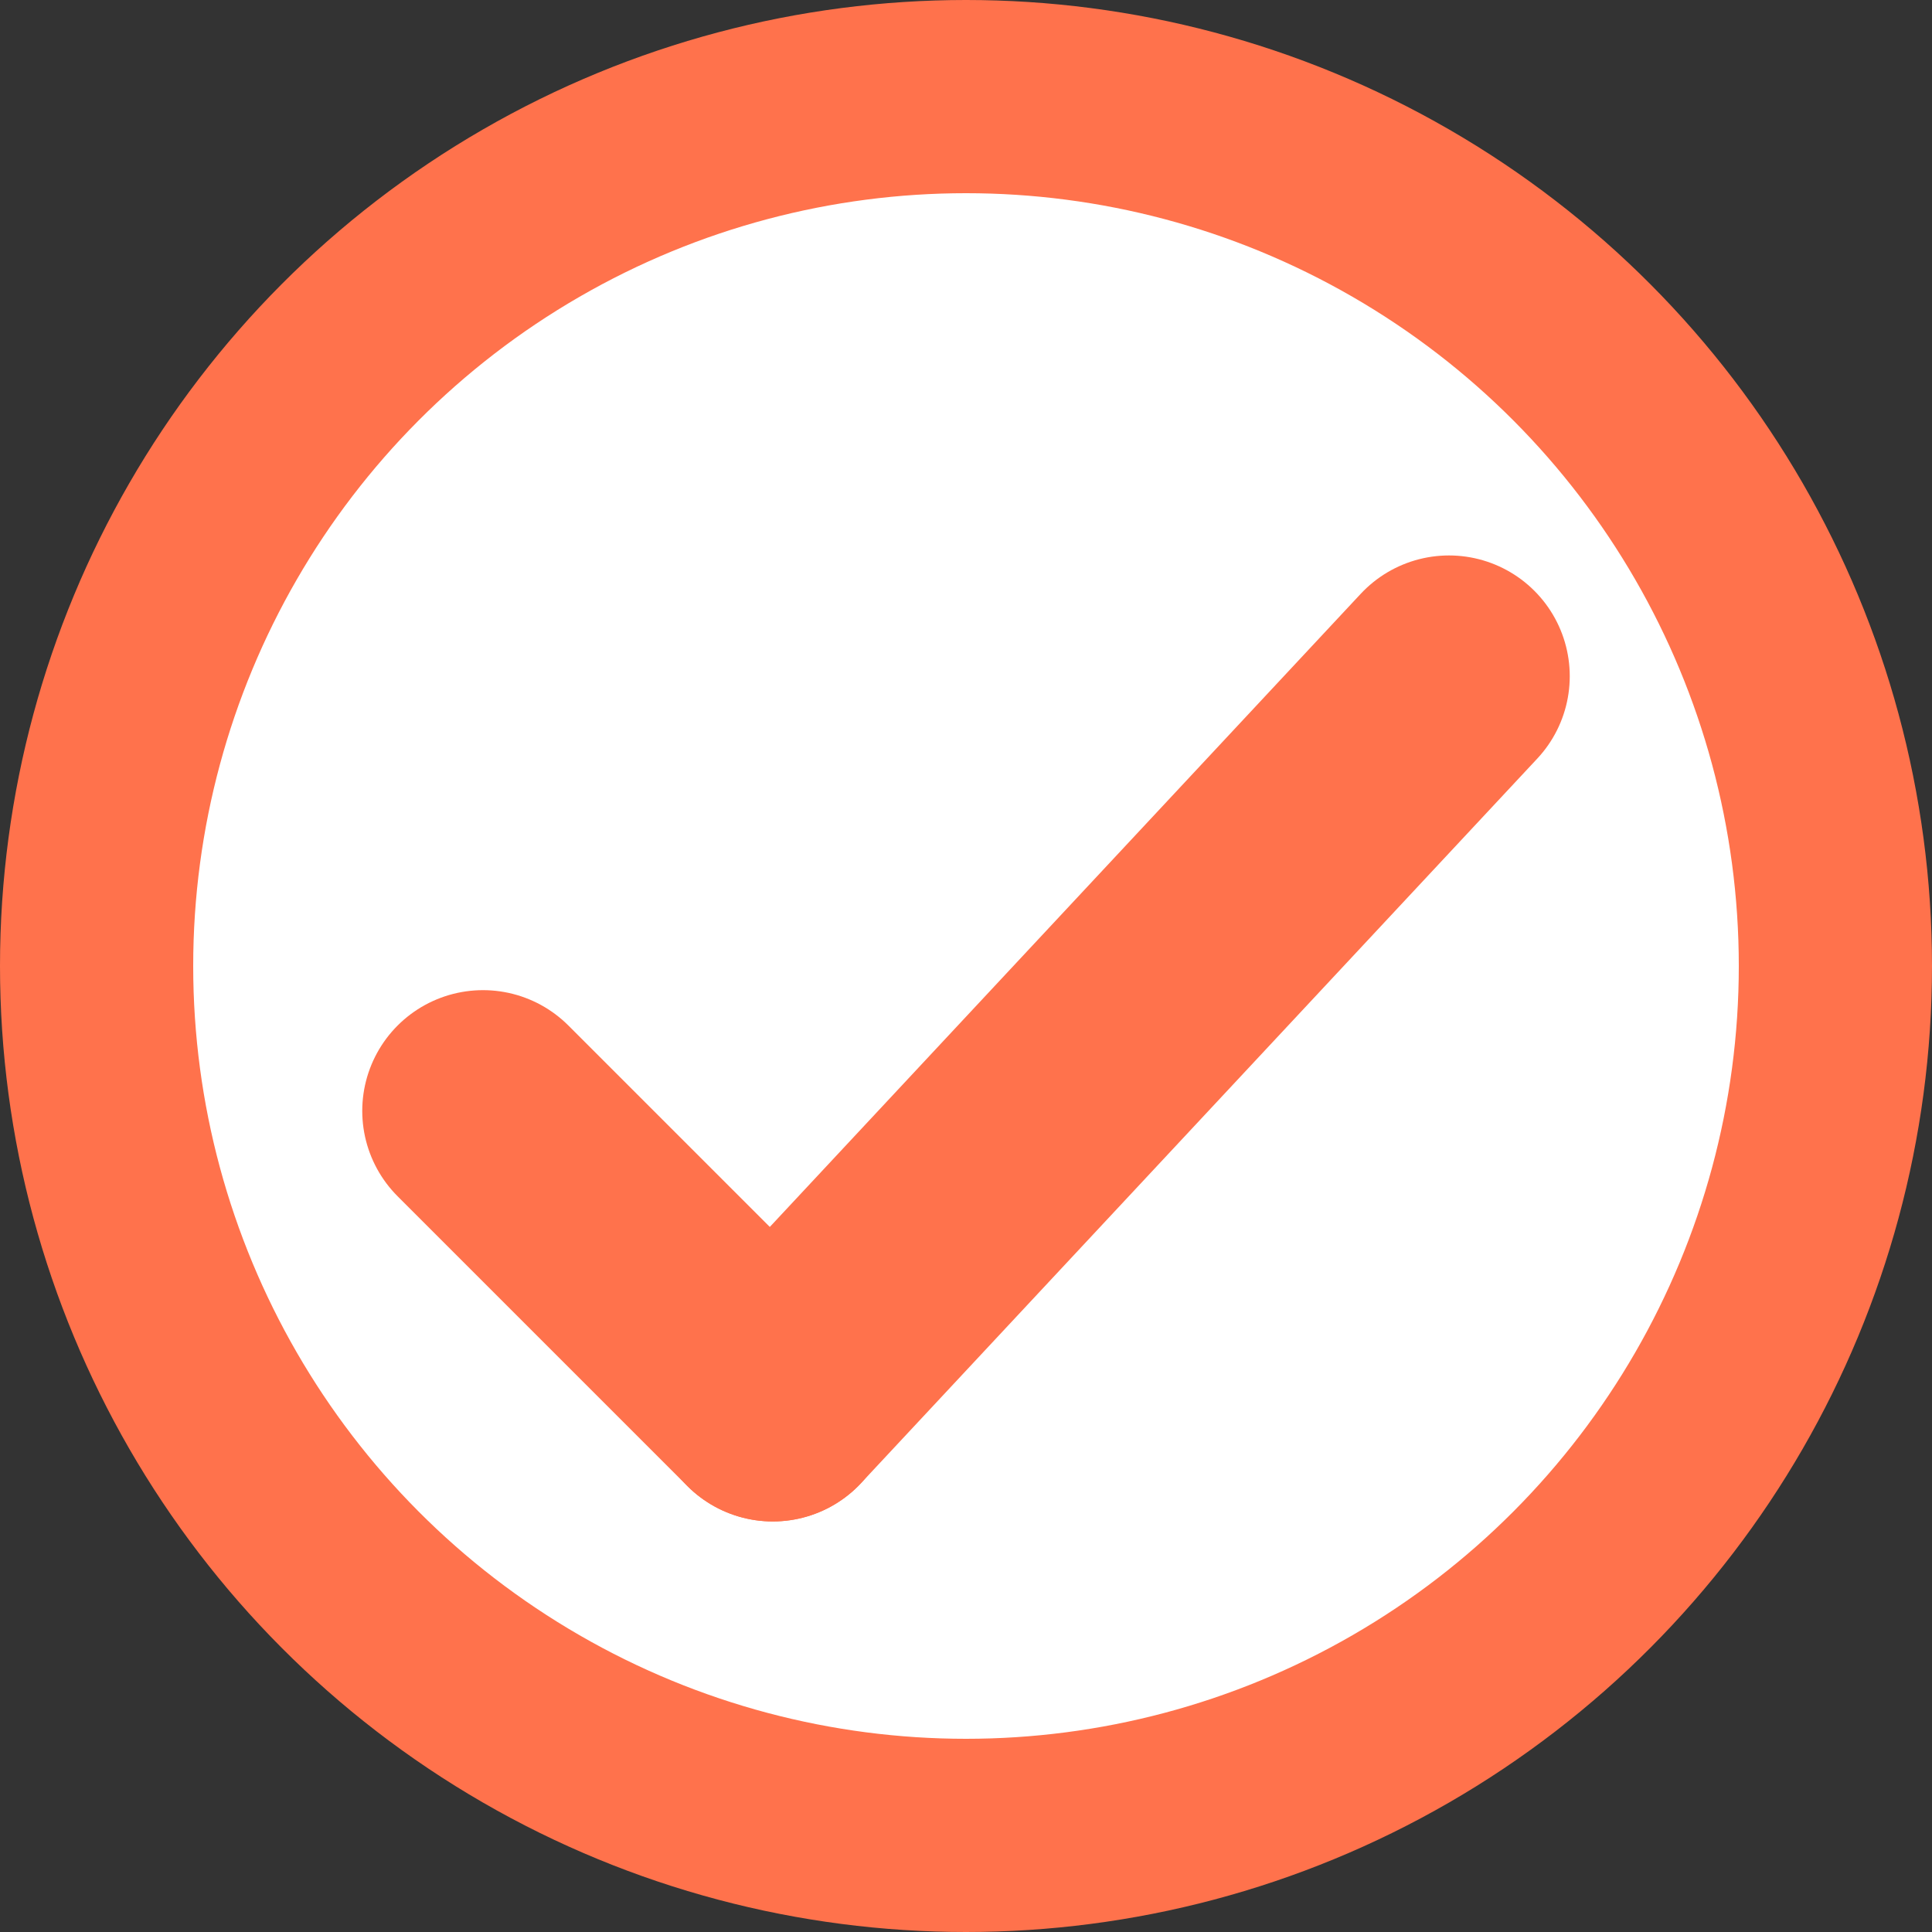 <svg width="640" height="640" viewBox="0 0 640 640" fill="none" xmlns="http://www.w3.org/2000/svg">
<rect x="0" y="0" width="640" height="640" fill="#333333" stroke="none"/>
<circle cx="320" cy="320" r="288" fill="white" stroke="#FF724C" stroke-width="64"/>
<path d="M256 464L480 224" stroke="#FF724C" stroke-width="80" stroke-linecap="round"/>
<path d="M160 368L256 464" stroke="#FF724C" stroke-width="80" stroke-linecap="round"/>
</svg>
